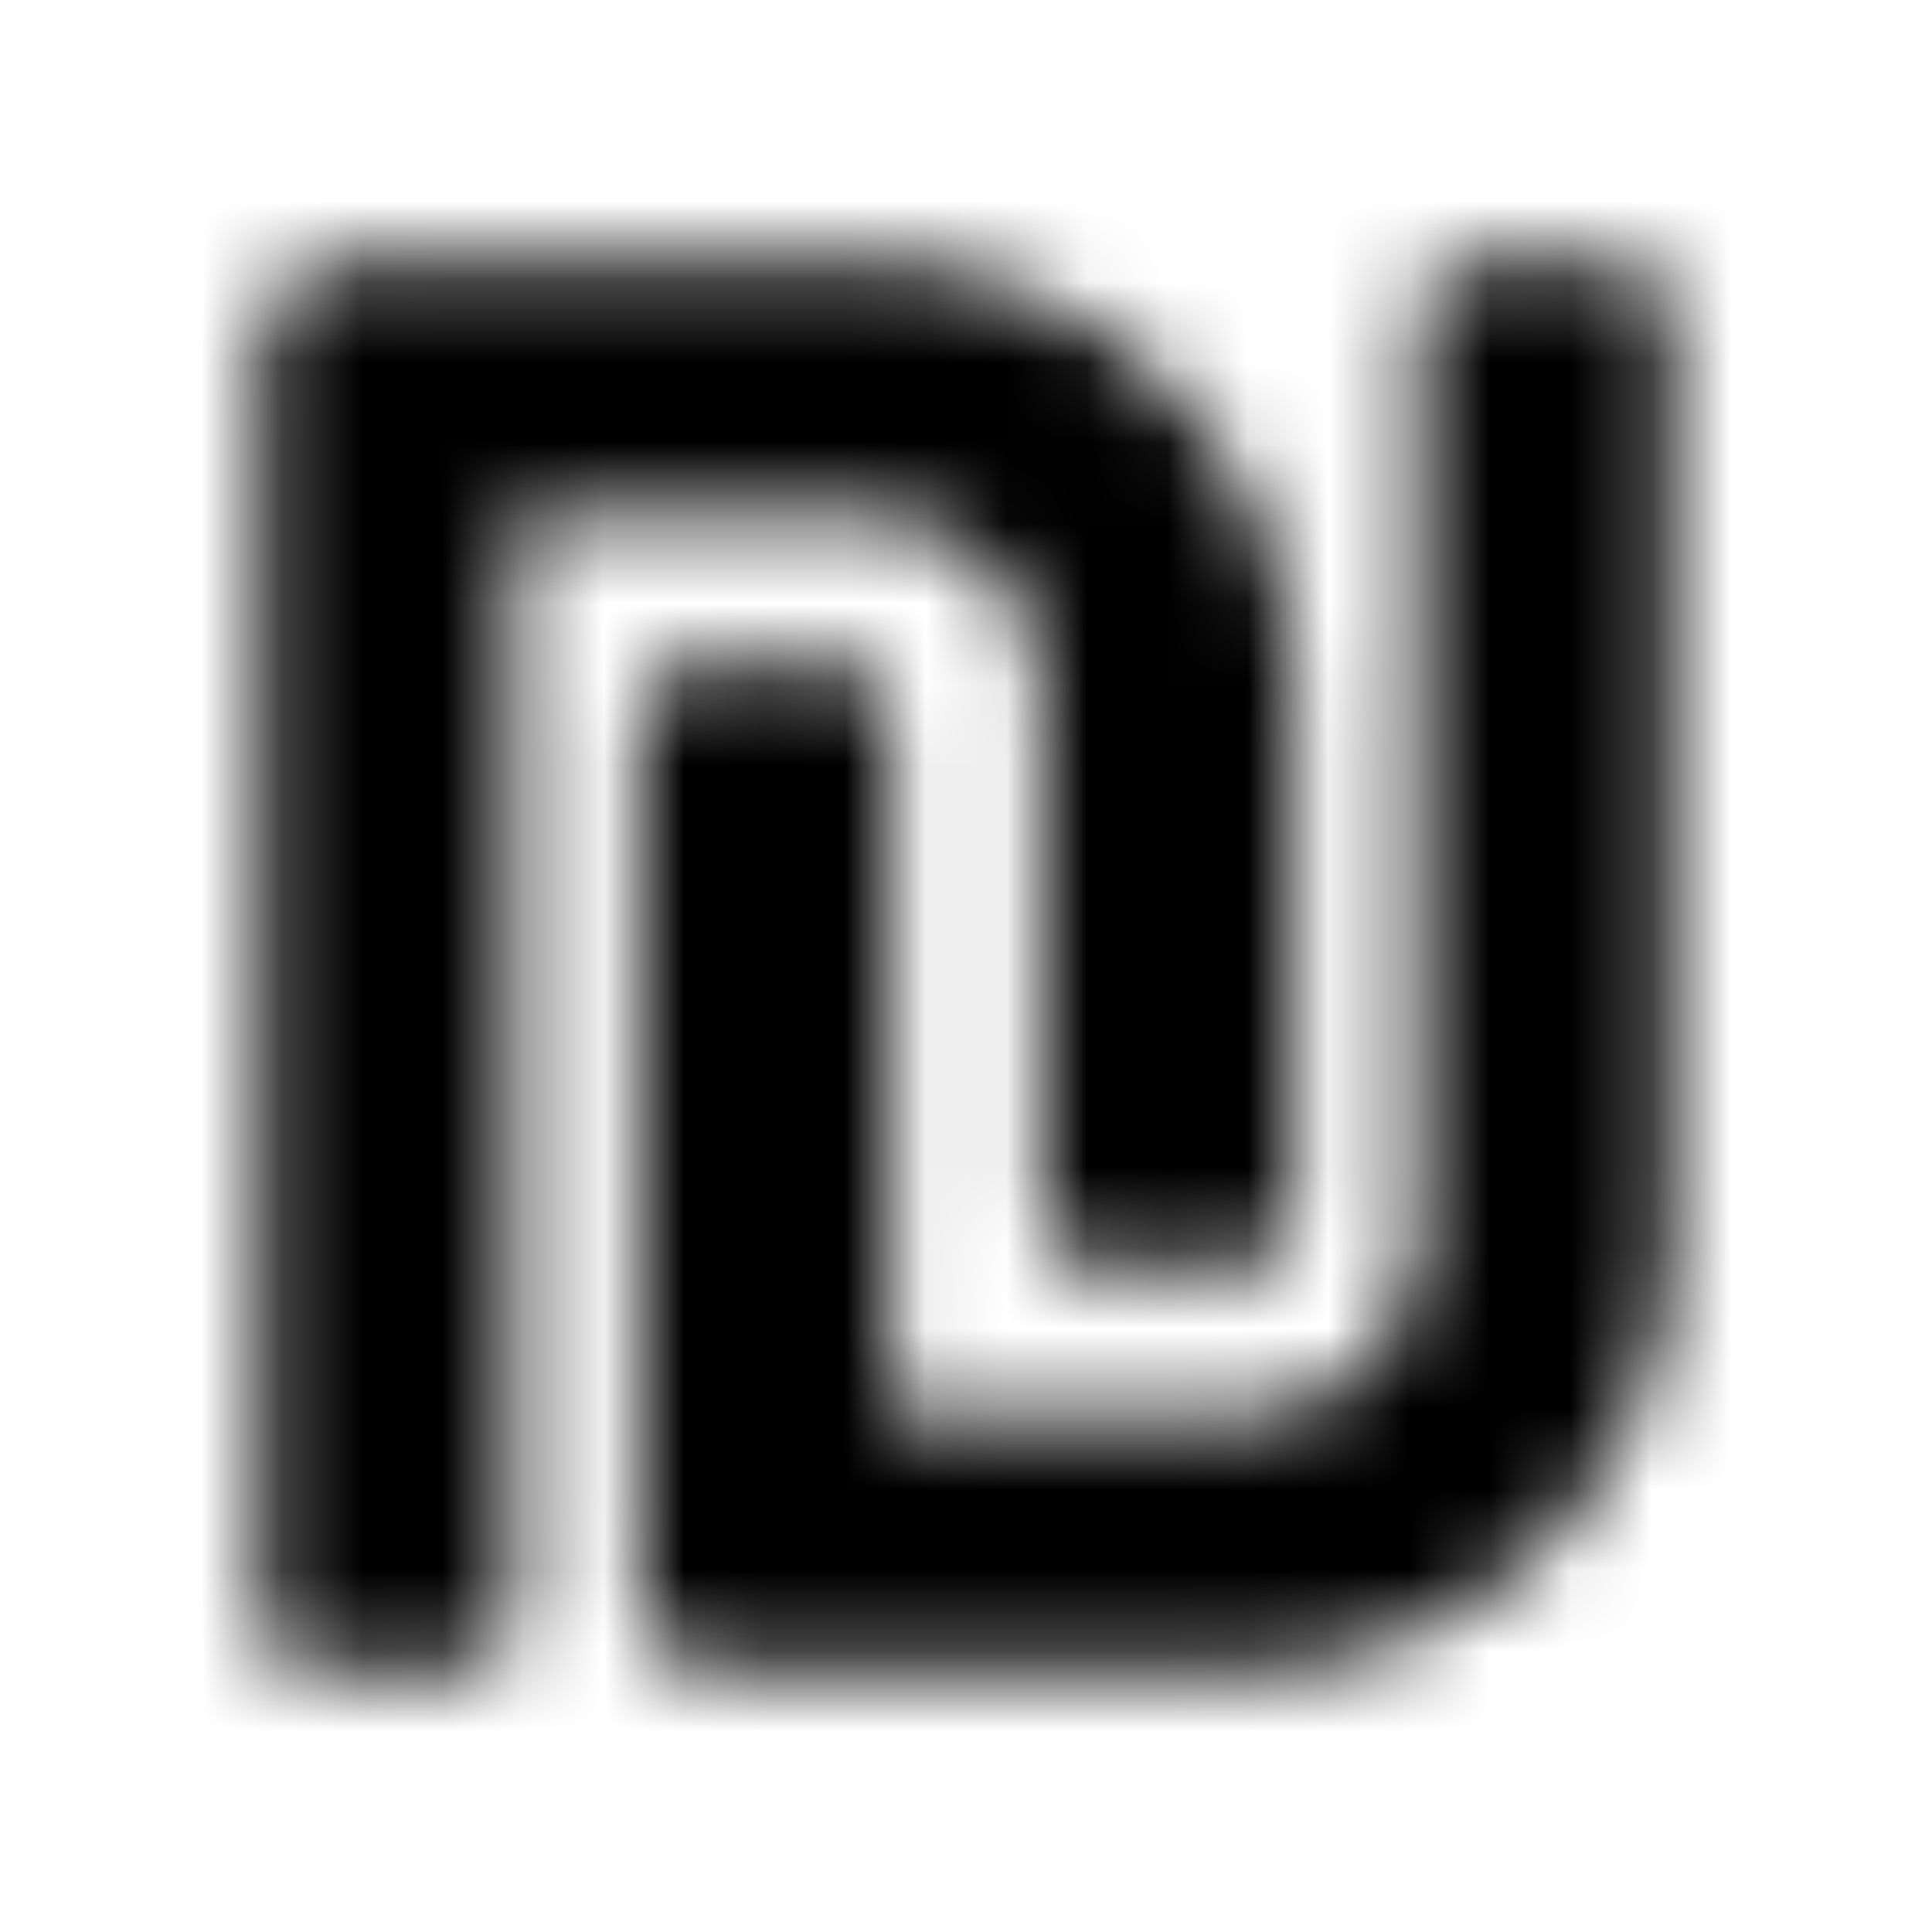 <?xml version="1.0" encoding="UTF-8"?>
<svg width="24px" height="24px" viewBox="0 0 24 24" version="1.1" xmlns="http://www.w3.org/2000/svg" xmlns:xlink="http://www.w3.org/1999/xlink">
    <!-- Generator: Sketch 52.5 (67469) - http://www.bohemiancoding.com/sketch -->
    <title>shekel-sign</title>
    <desc>Created with Sketch.</desc>
    <defs>
        <path d="M12.938,8.562 L12.938,15.125 C12.938,15.47 13.217,15.75 13.562,15.75 L15.438,15.75 C15.783,15.75 16.062,15.47 16.062,15.125 L16.062,8.562 C16.062,5.629 13.684,3.25 10.75,3.25 L4.187,3.25 C3.67,3.25 3.25,3.67 3.25,4.187 L3.25,20.125 C3.25,20.47 3.53,20.75 3.875,20.75 L5.75,20.75 C6.095,20.75 6.375,20.47 6.375,20.125 L6.375,6.375 L10.75,6.375 C11.958,6.375 12.938,7.354 12.938,8.562 Z M20.125,3.25 L18.25,3.25 C17.905,3.25 17.625,3.53 17.625,3.875 L17.625,15.438 C17.625,16.646 16.646,17.625 15.438,17.625 L11.062,17.625 L11.062,8.875 C11.062,8.53 10.783,8.25 10.438,8.25 L8.562,8.25 C8.217,8.25 7.937,8.53 7.937,8.875 L7.937,19.812 C7.937,20.33 8.357,20.75 8.875,20.75 L15.438,20.75 C18.371,20.75 20.75,18.371 20.75,15.438 L20.75,3.875 C20.75,3.53 20.47,3.25 20.125,3.25 Z" id="path-1"></path>
    </defs>
    <g id="shekel-sign" stroke="none" stroke-width="1" fill="none" fill-rule="evenodd">
        <mask id="mask-2" fill="white">
            <use xlink:href="#path-1"></use>
        </mask>
        <g fill-rule="nonzero"></g>
        <g id="🎨-color" mask="url(#mask-2)" fill="#000000">
            <rect id="🎨-Color" x="0" y="0" width="24" height="24"></rect>
        </g>
    </g>
</svg>